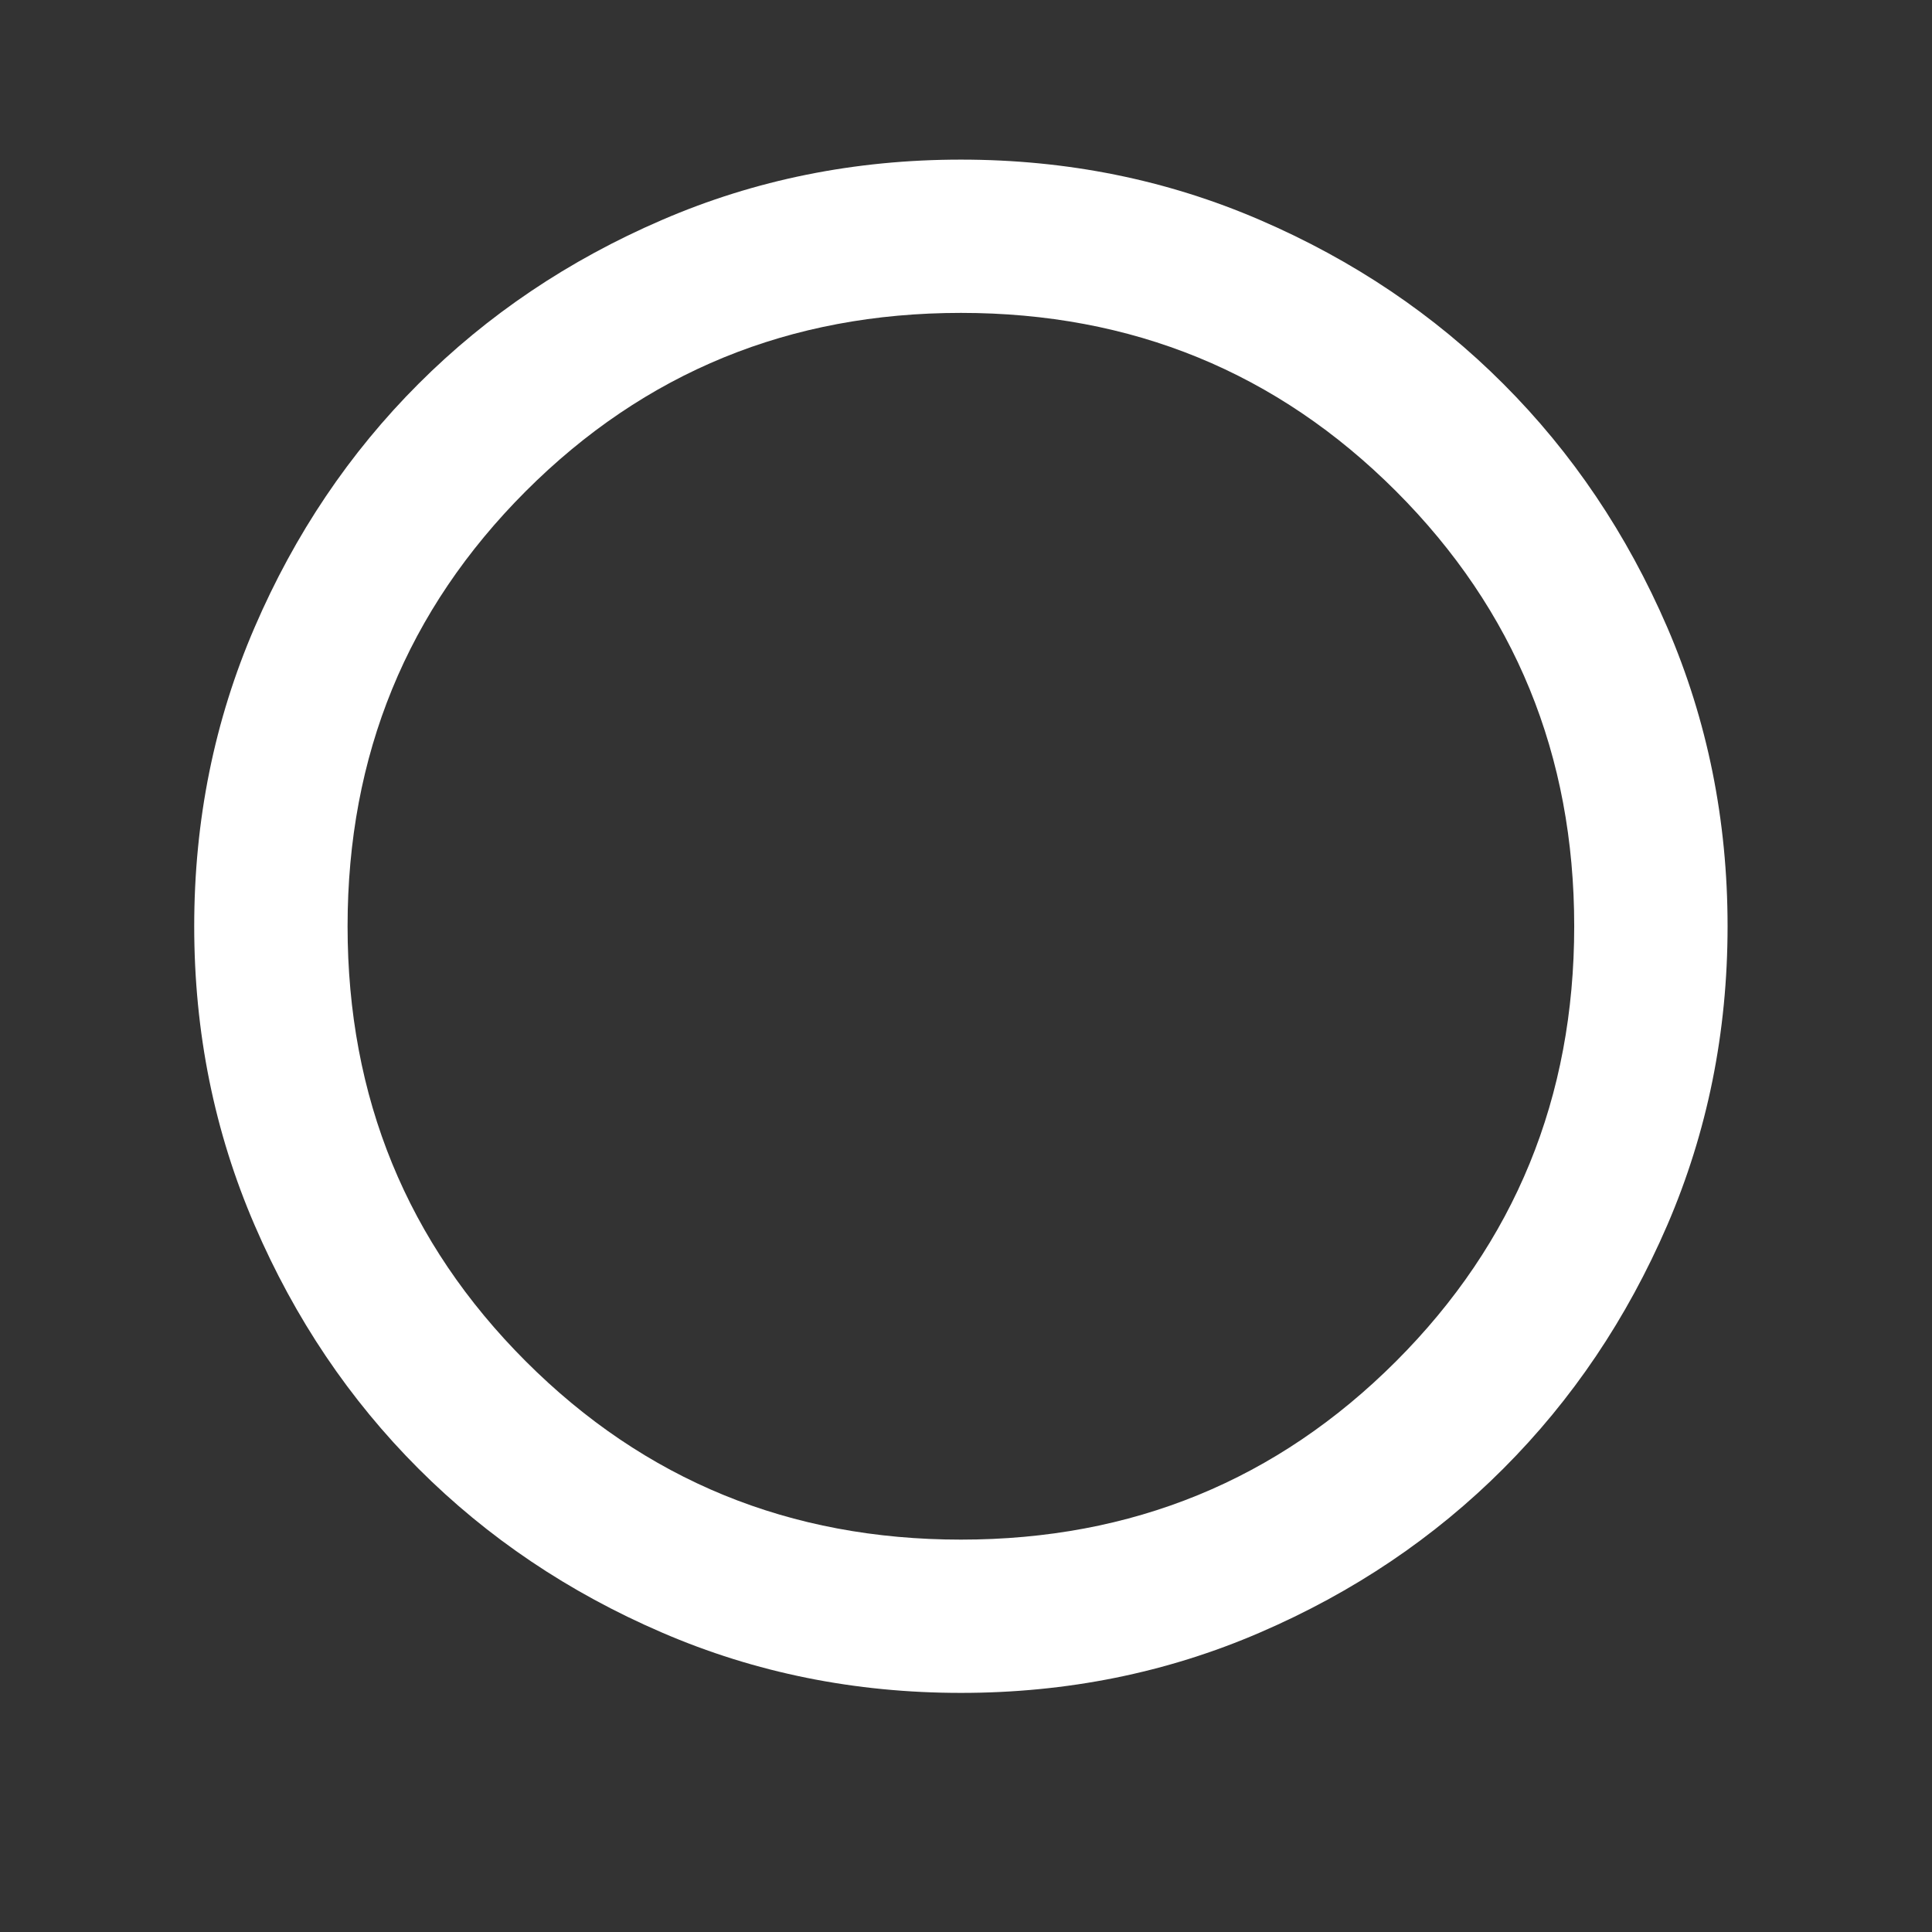 <svg width="21" height="21" viewBox="0 0 21 21" fill="none" xmlns="http://www.w3.org/2000/svg">
<rect x="0" y="0" width="21" height="21" fill="#333333" stroke="none"/>
<g clip-path="url(#clip0_69_382)">
<path d="M10.445 18.401C9.292 18.401 8.209 18.183 7.195 17.745C6.181 17.308 5.299 16.714 4.549 15.964C3.799 15.214 3.205 14.332 2.768 13.318C2.33 12.304 2.111 11.221 2.111 10.068C2.111 8.915 2.33 7.832 2.768 6.818C3.205 5.804 3.799 4.922 4.549 4.172C5.299 3.422 6.181 2.828 7.195 2.391C8.209 1.953 9.292 1.735 10.445 1.735C11.597 1.735 12.681 1.953 13.695 2.391C14.709 2.828 15.591 3.422 16.34 4.172C17.09 4.922 17.684 5.804 18.122 6.818C18.559 7.832 18.778 8.915 18.778 10.068C18.778 11.221 18.559 12.304 18.122 13.318C17.684 14.332 17.09 15.214 16.34 15.964C15.591 16.714 14.709 17.308 13.695 17.745C12.681 18.183 11.597 18.401 10.445 18.401ZM10.445 16.735C12.306 16.735 13.882 16.089 15.174 14.797C16.465 13.506 17.111 11.929 17.111 10.068C17.111 8.207 16.465 6.631 15.174 5.339C13.882 4.047 12.306 3.401 10.445 3.401C8.584 3.401 7.007 4.047 5.715 5.339C4.424 6.631 3.778 8.207 3.778 10.068C3.778 11.929 4.424 13.506 5.715 14.797C7.007 16.089 8.584 16.735 10.445 16.735Z" fill="white"/>
</g>
<defs>
<clipPath id="clip0_69_382">
<rect width="20" height="20" fill="white" transform="translate(0.445 0.068)"/>
</clipPath>
</defs>
</svg>
